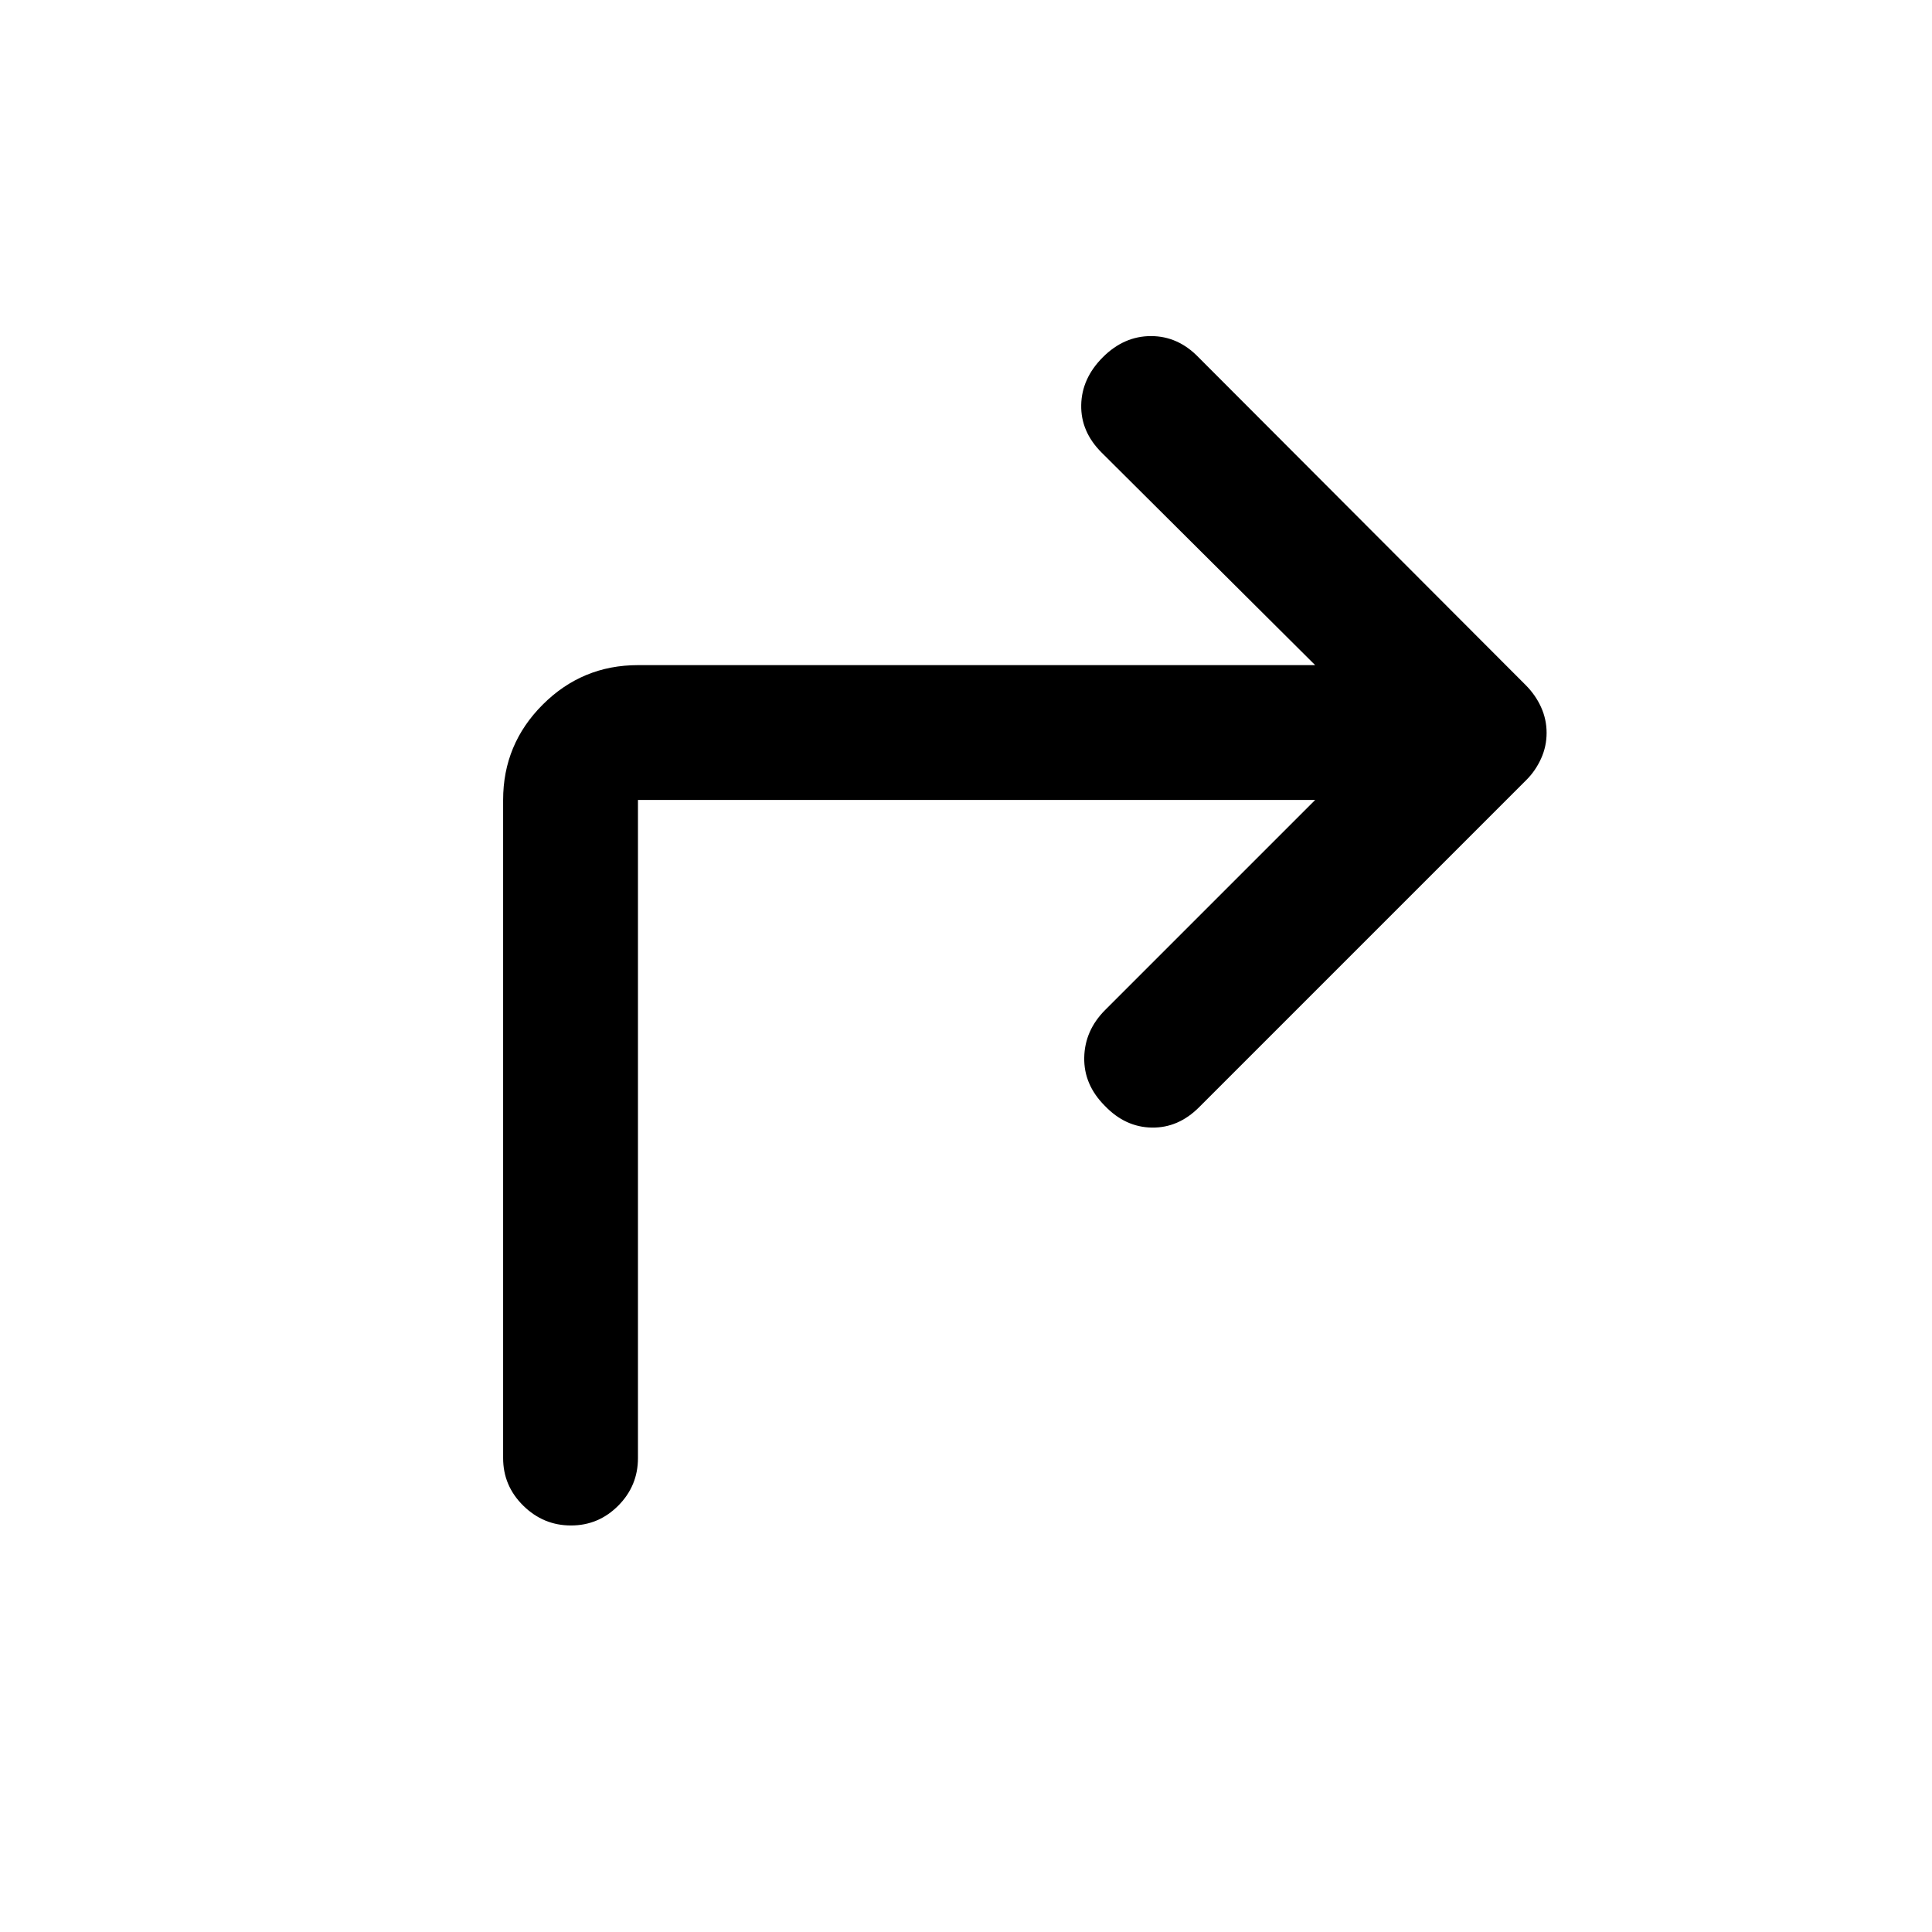 <svg xmlns="http://www.w3.org/2000/svg" height="20" viewBox="0 -960 960 960" width="20"><path d="M653.5-562.5H317v327q0 13.8-9.79 23.65-9.79 9.85-23.5 9.85T260-211.85q-10-9.85-10-23.65v-327q0-27.7 19.65-47.35Q289.3-629.5 317-629.5h336.5L547.37-735.13Q537-745.5 537.25-758.75 537.5-772 548-782.5t23.92-10.5q13.41 0 23.58 10.5l162.6 162.91q4.9 4.91 7.65 10.98 2.75 6.06 2.75 12.77 0 6.72-2.75 12.78t-7.25 10.56L595.78-409.78q-10.28 10.28-23.46 10.07-13.18-.21-23.32-10.79-10.5-10.5-10.25-24t10.44-23.69L653.5-562.5Z"/></svg>